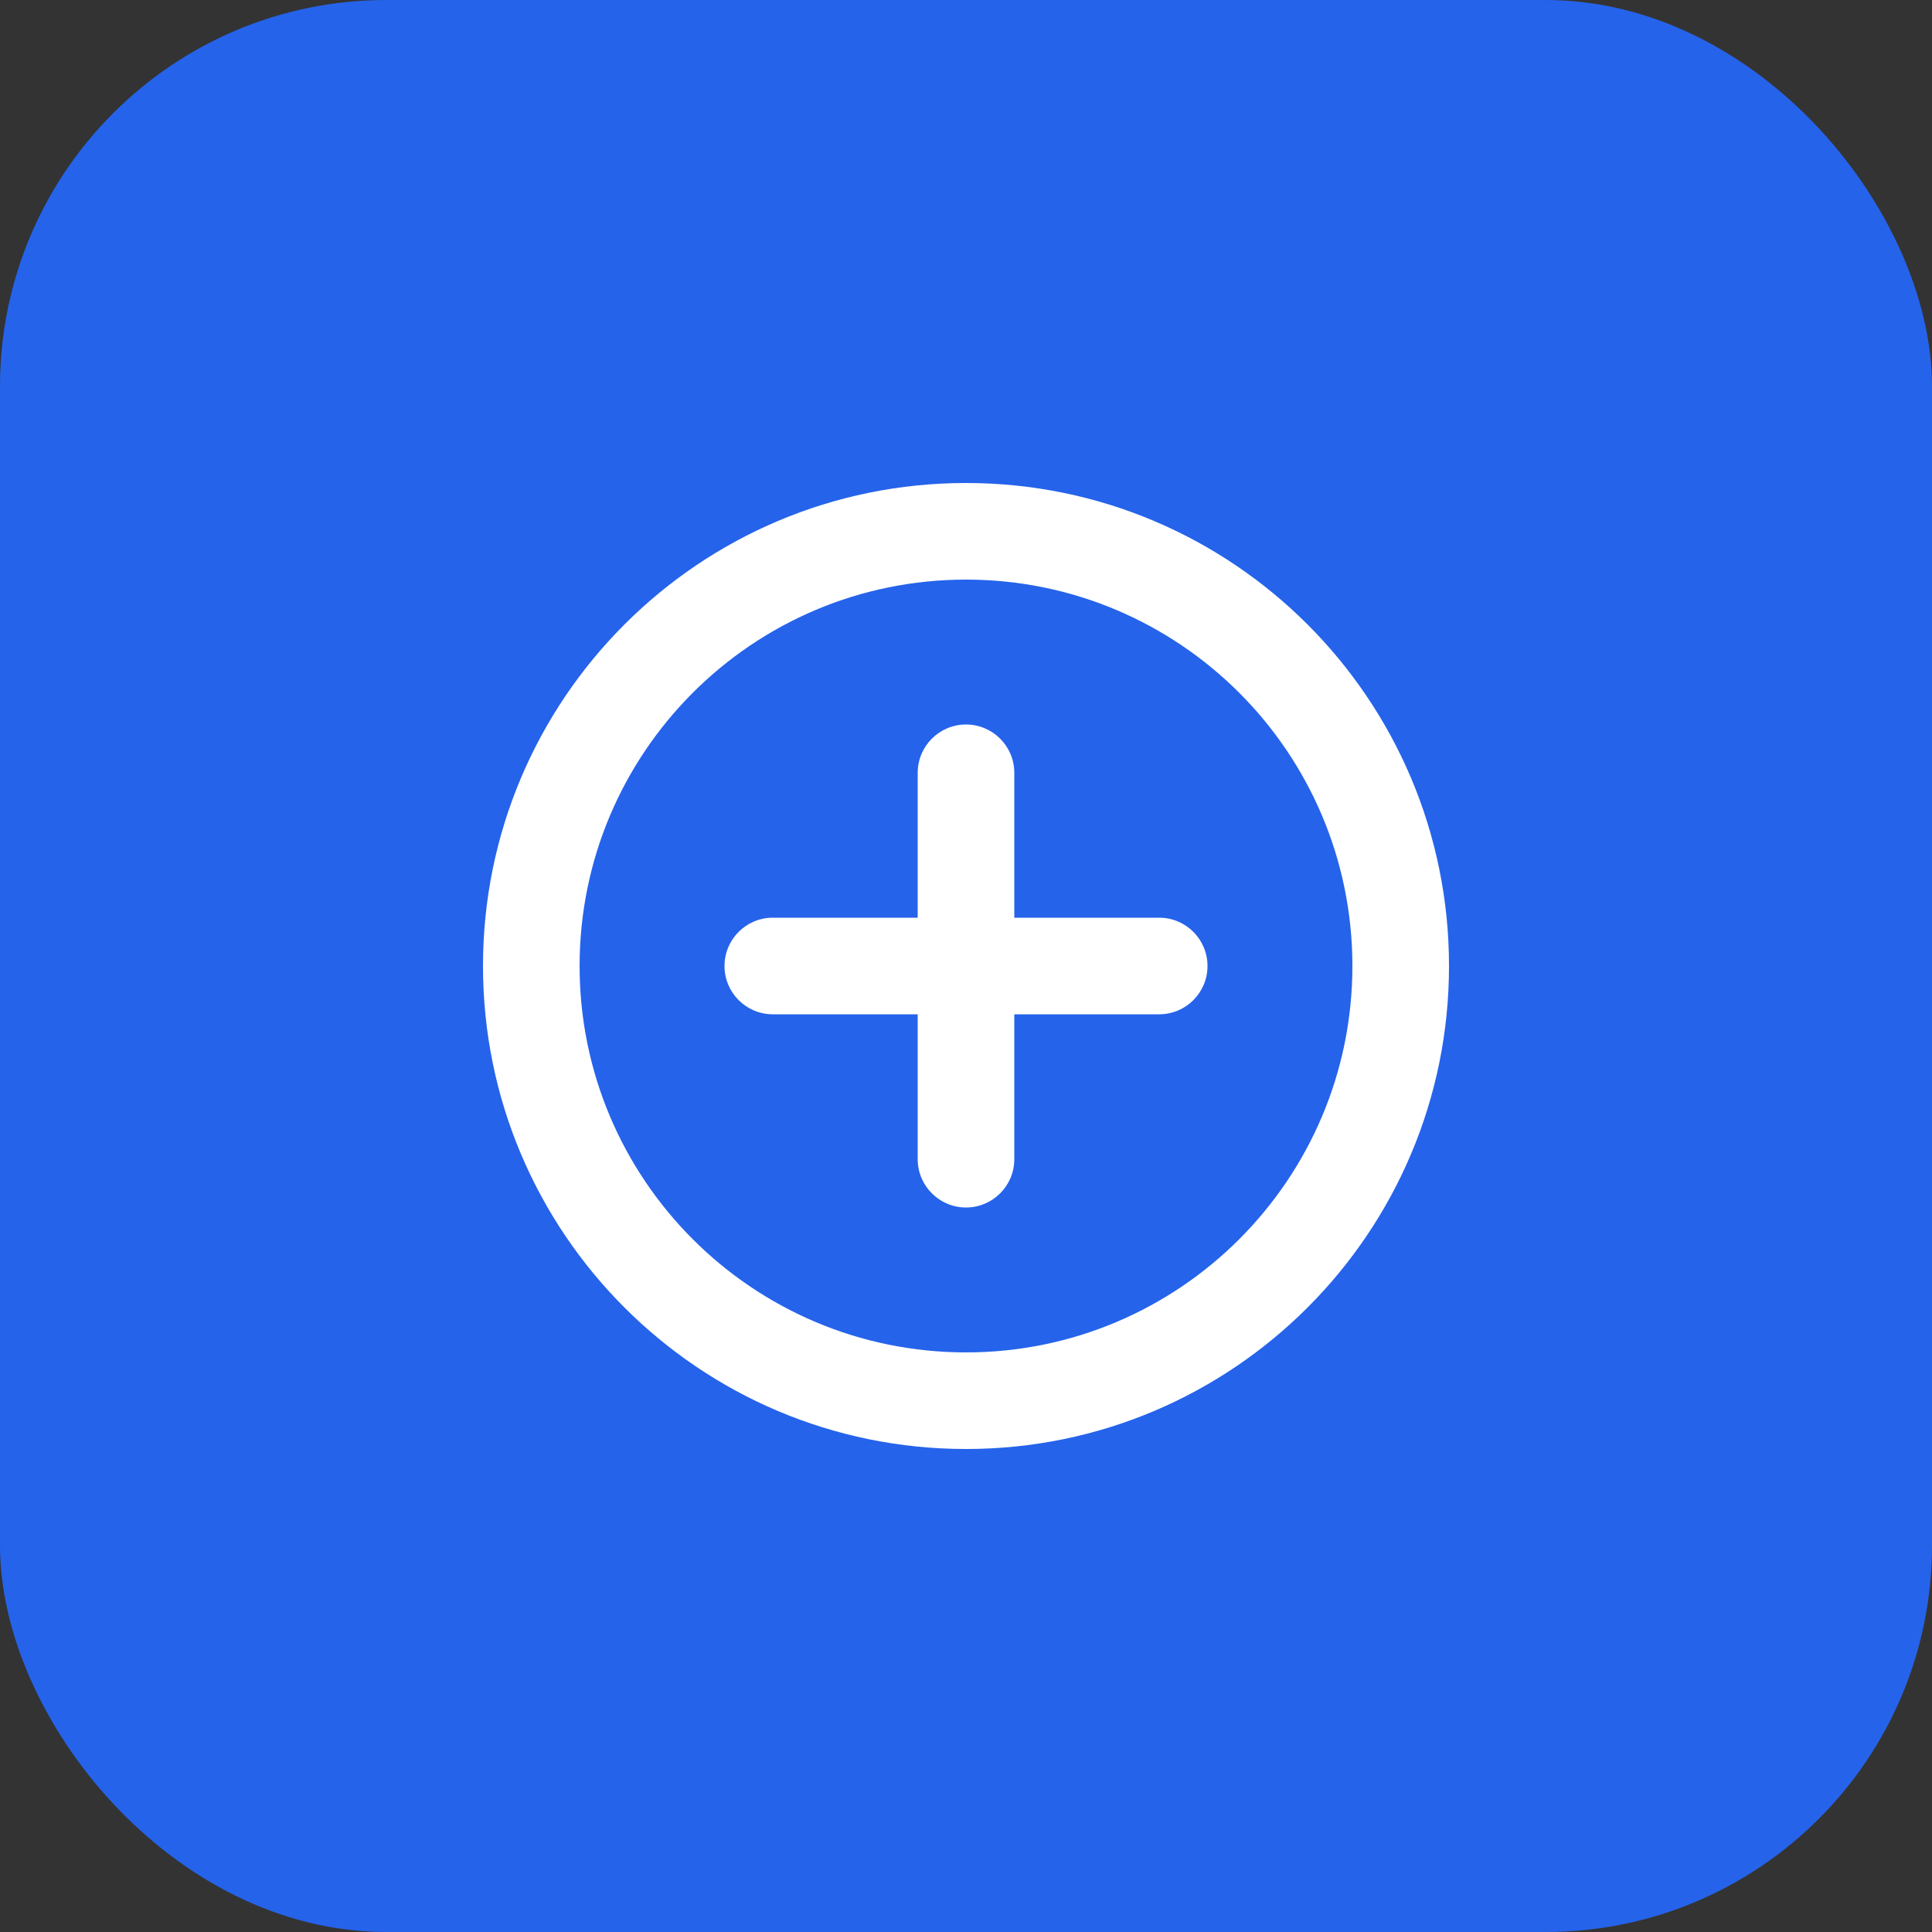 <svg width="40" height="40" viewBox="0 0 40 40" fill="none" xmlns="http://www.w3.org/2000/svg">
  <rect x="0" y="0" width="40" height="40" fill="#333333" stroke="none"/>
  <rect width="40" height="40" rx="8" fill="#2563EB"/>
  <path d="M20 10C14.477 10 10 14.477 10 20C10 25.523 14.477 30 20 30C25.523 30 30 25.523 30 20C30 14.477 25.523 10 20 10ZM20 28C15.582 28 12 24.418 12 20C12 15.582 15.582 12 20 12C24.418 12 28 15.582 28 20C28 24.418 24.418 28 20 28Z" fill="white"/>
  <path d="M20 15C19.448 15 19 15.448 19 16V24C19 24.552 19.448 25 20 25C20.552 25 21 24.552 21 24V16C21 15.448 20.552 15 20 15Z" fill="white"/>
  <path d="M24 19H16C15.448 19 15 19.448 15 20C15 20.552 15.448 21 16 21H24C24.552 21 25 20.552 25 20C25 19.448 24.552 19 24 19Z" fill="white"/>
</svg>
